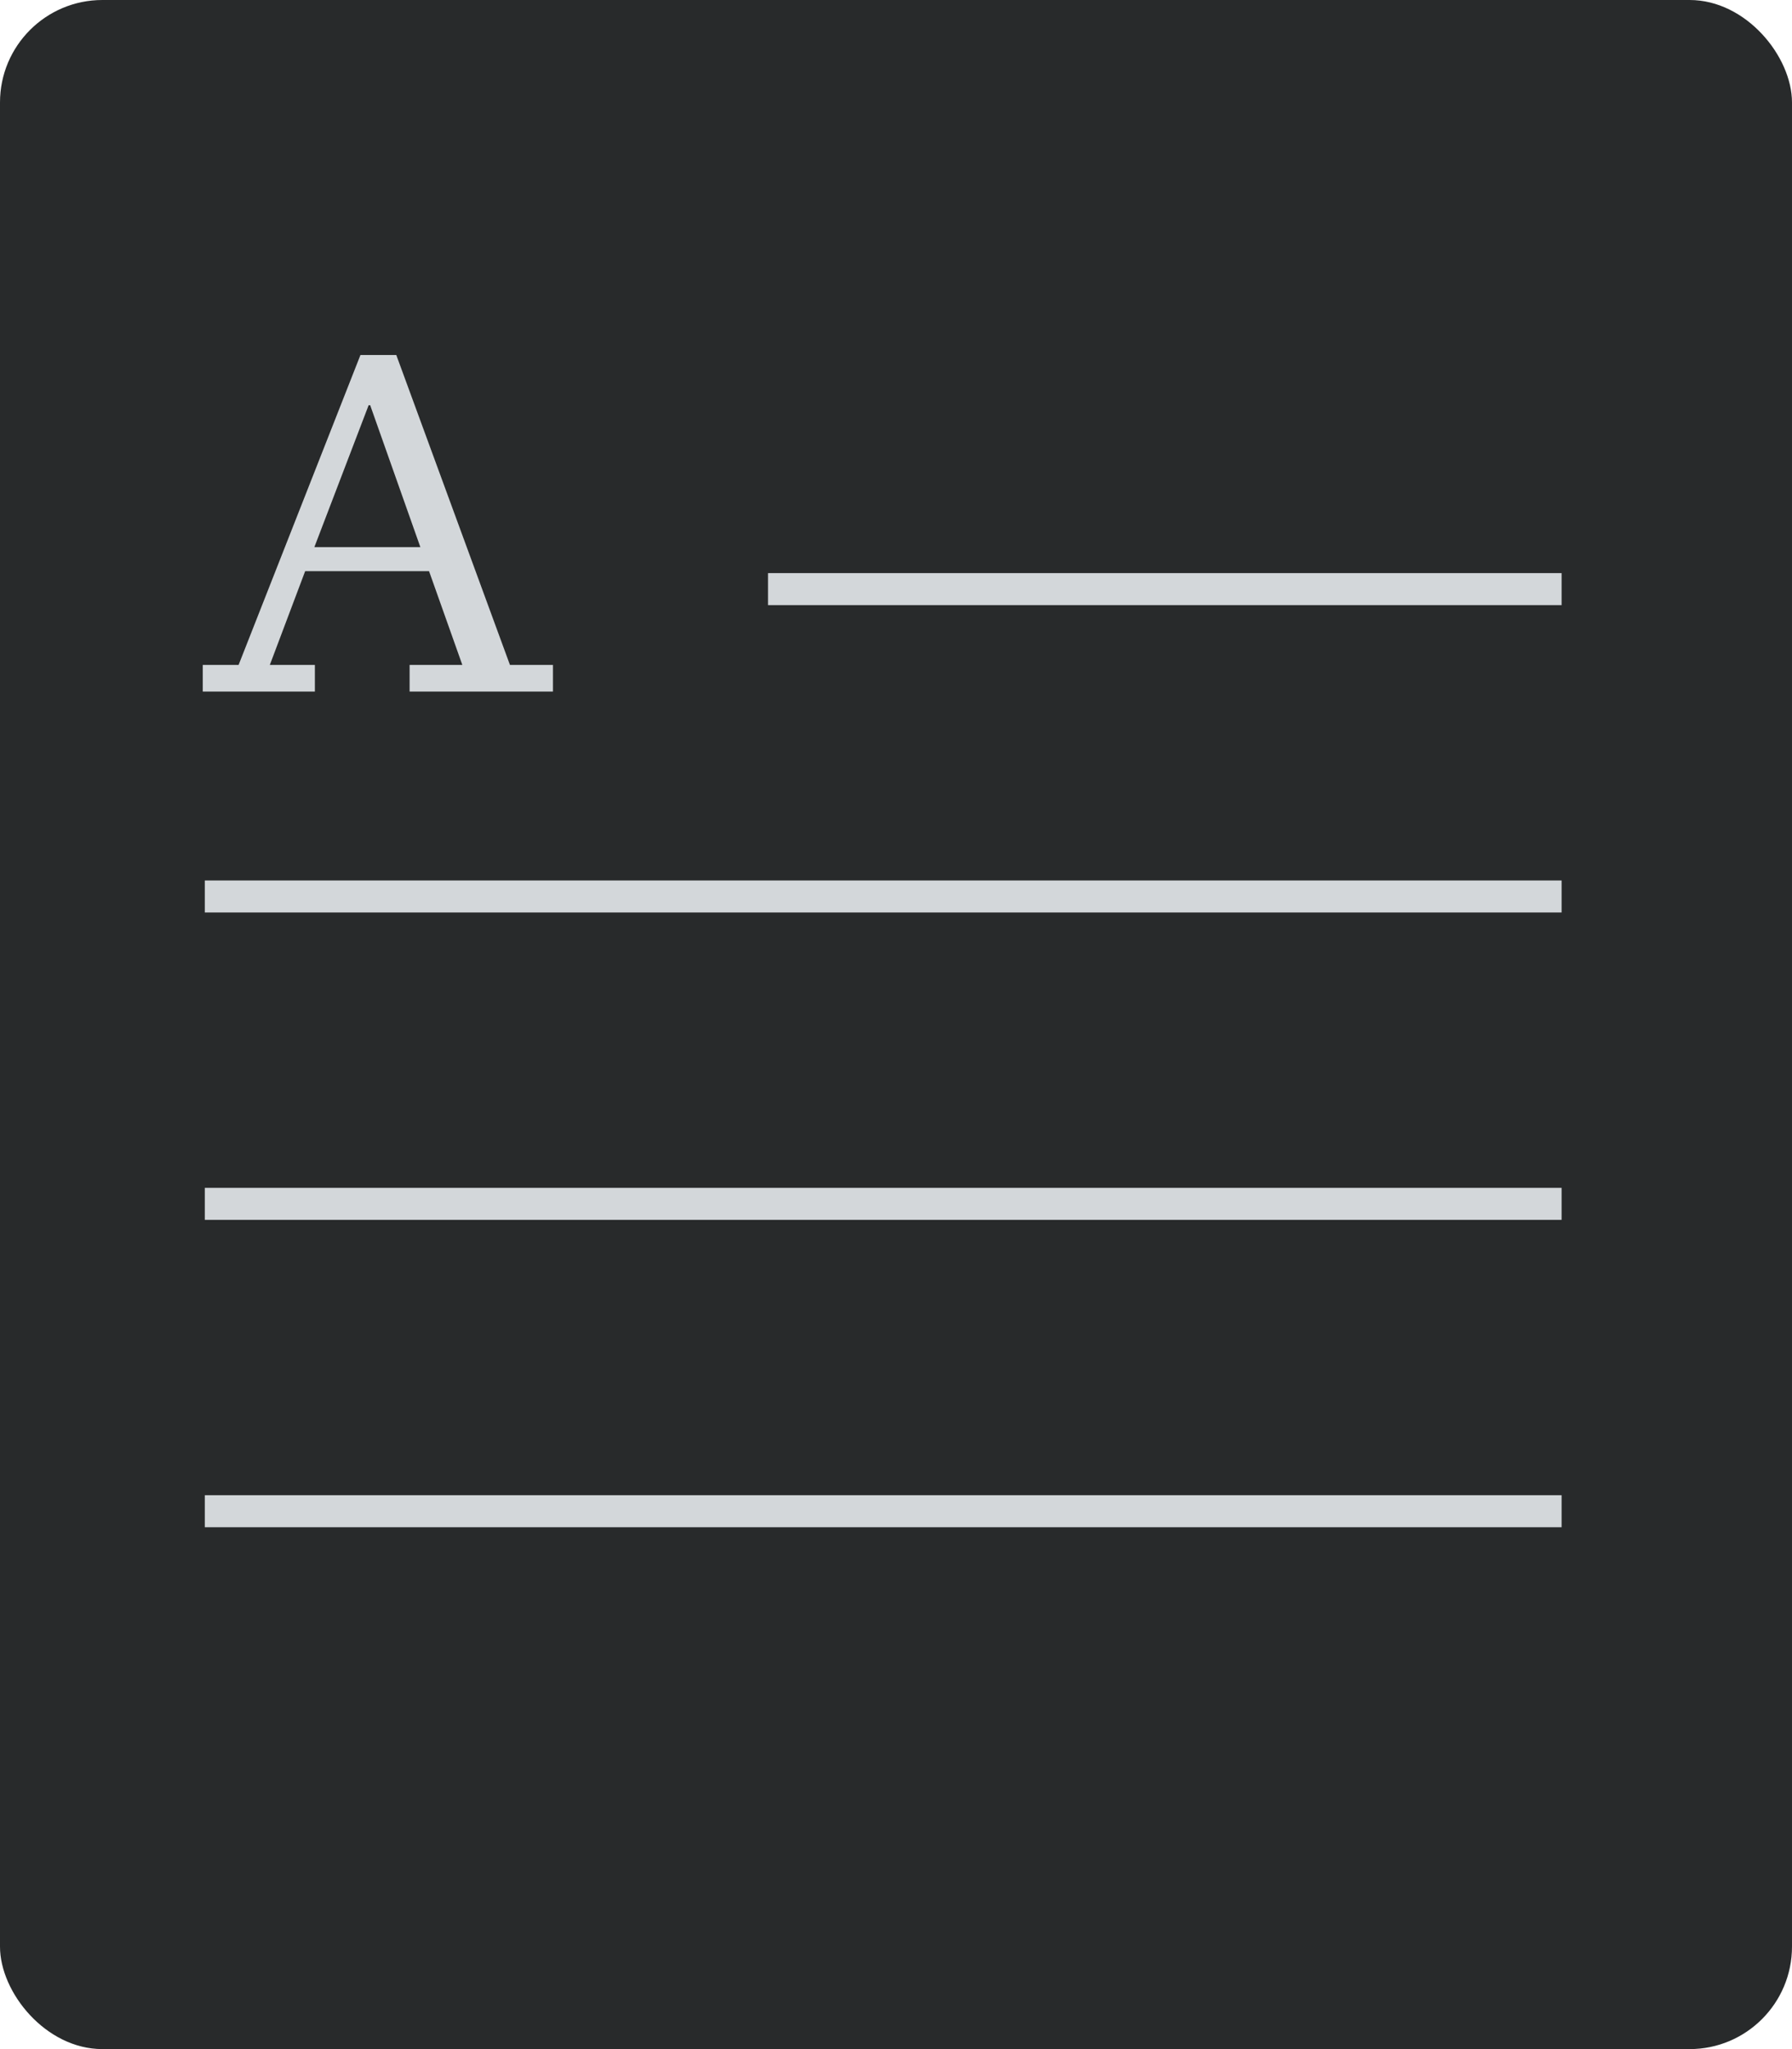 <svg width="70" height="80" viewBox="0 0 70 80" fill="none" xmlns="http://www.w3.org/2000/svg">
<rect width="70" height="80" rx="4" fill="#282A2B"/>
<path d="M30 23L61 23" stroke="#D3D7DA" stroke-width="1.25"/>
<path d="M8 35H61" stroke="#D3D7DA" stroke-width="1.25"/>
<path d="M8 47H61" stroke="#D3D7DA" stroke-width="1.25"/>
<path d="M8 59H61" stroke="#D3D7DA" stroke-width="1.25"/>
<path d="M18.06 25.96H16V27H21.6V25.96H19.92L15.48 13.86H14.08L9.32 25.96H7.92V27H12.3V25.96H10.54L11.92 22.3H16.76L18.06 25.96ZM14.4 15.82H14.46L16.42 21.36H12.28L14.4 15.82Z" fill="#D3D7DA"/>
</svg>
